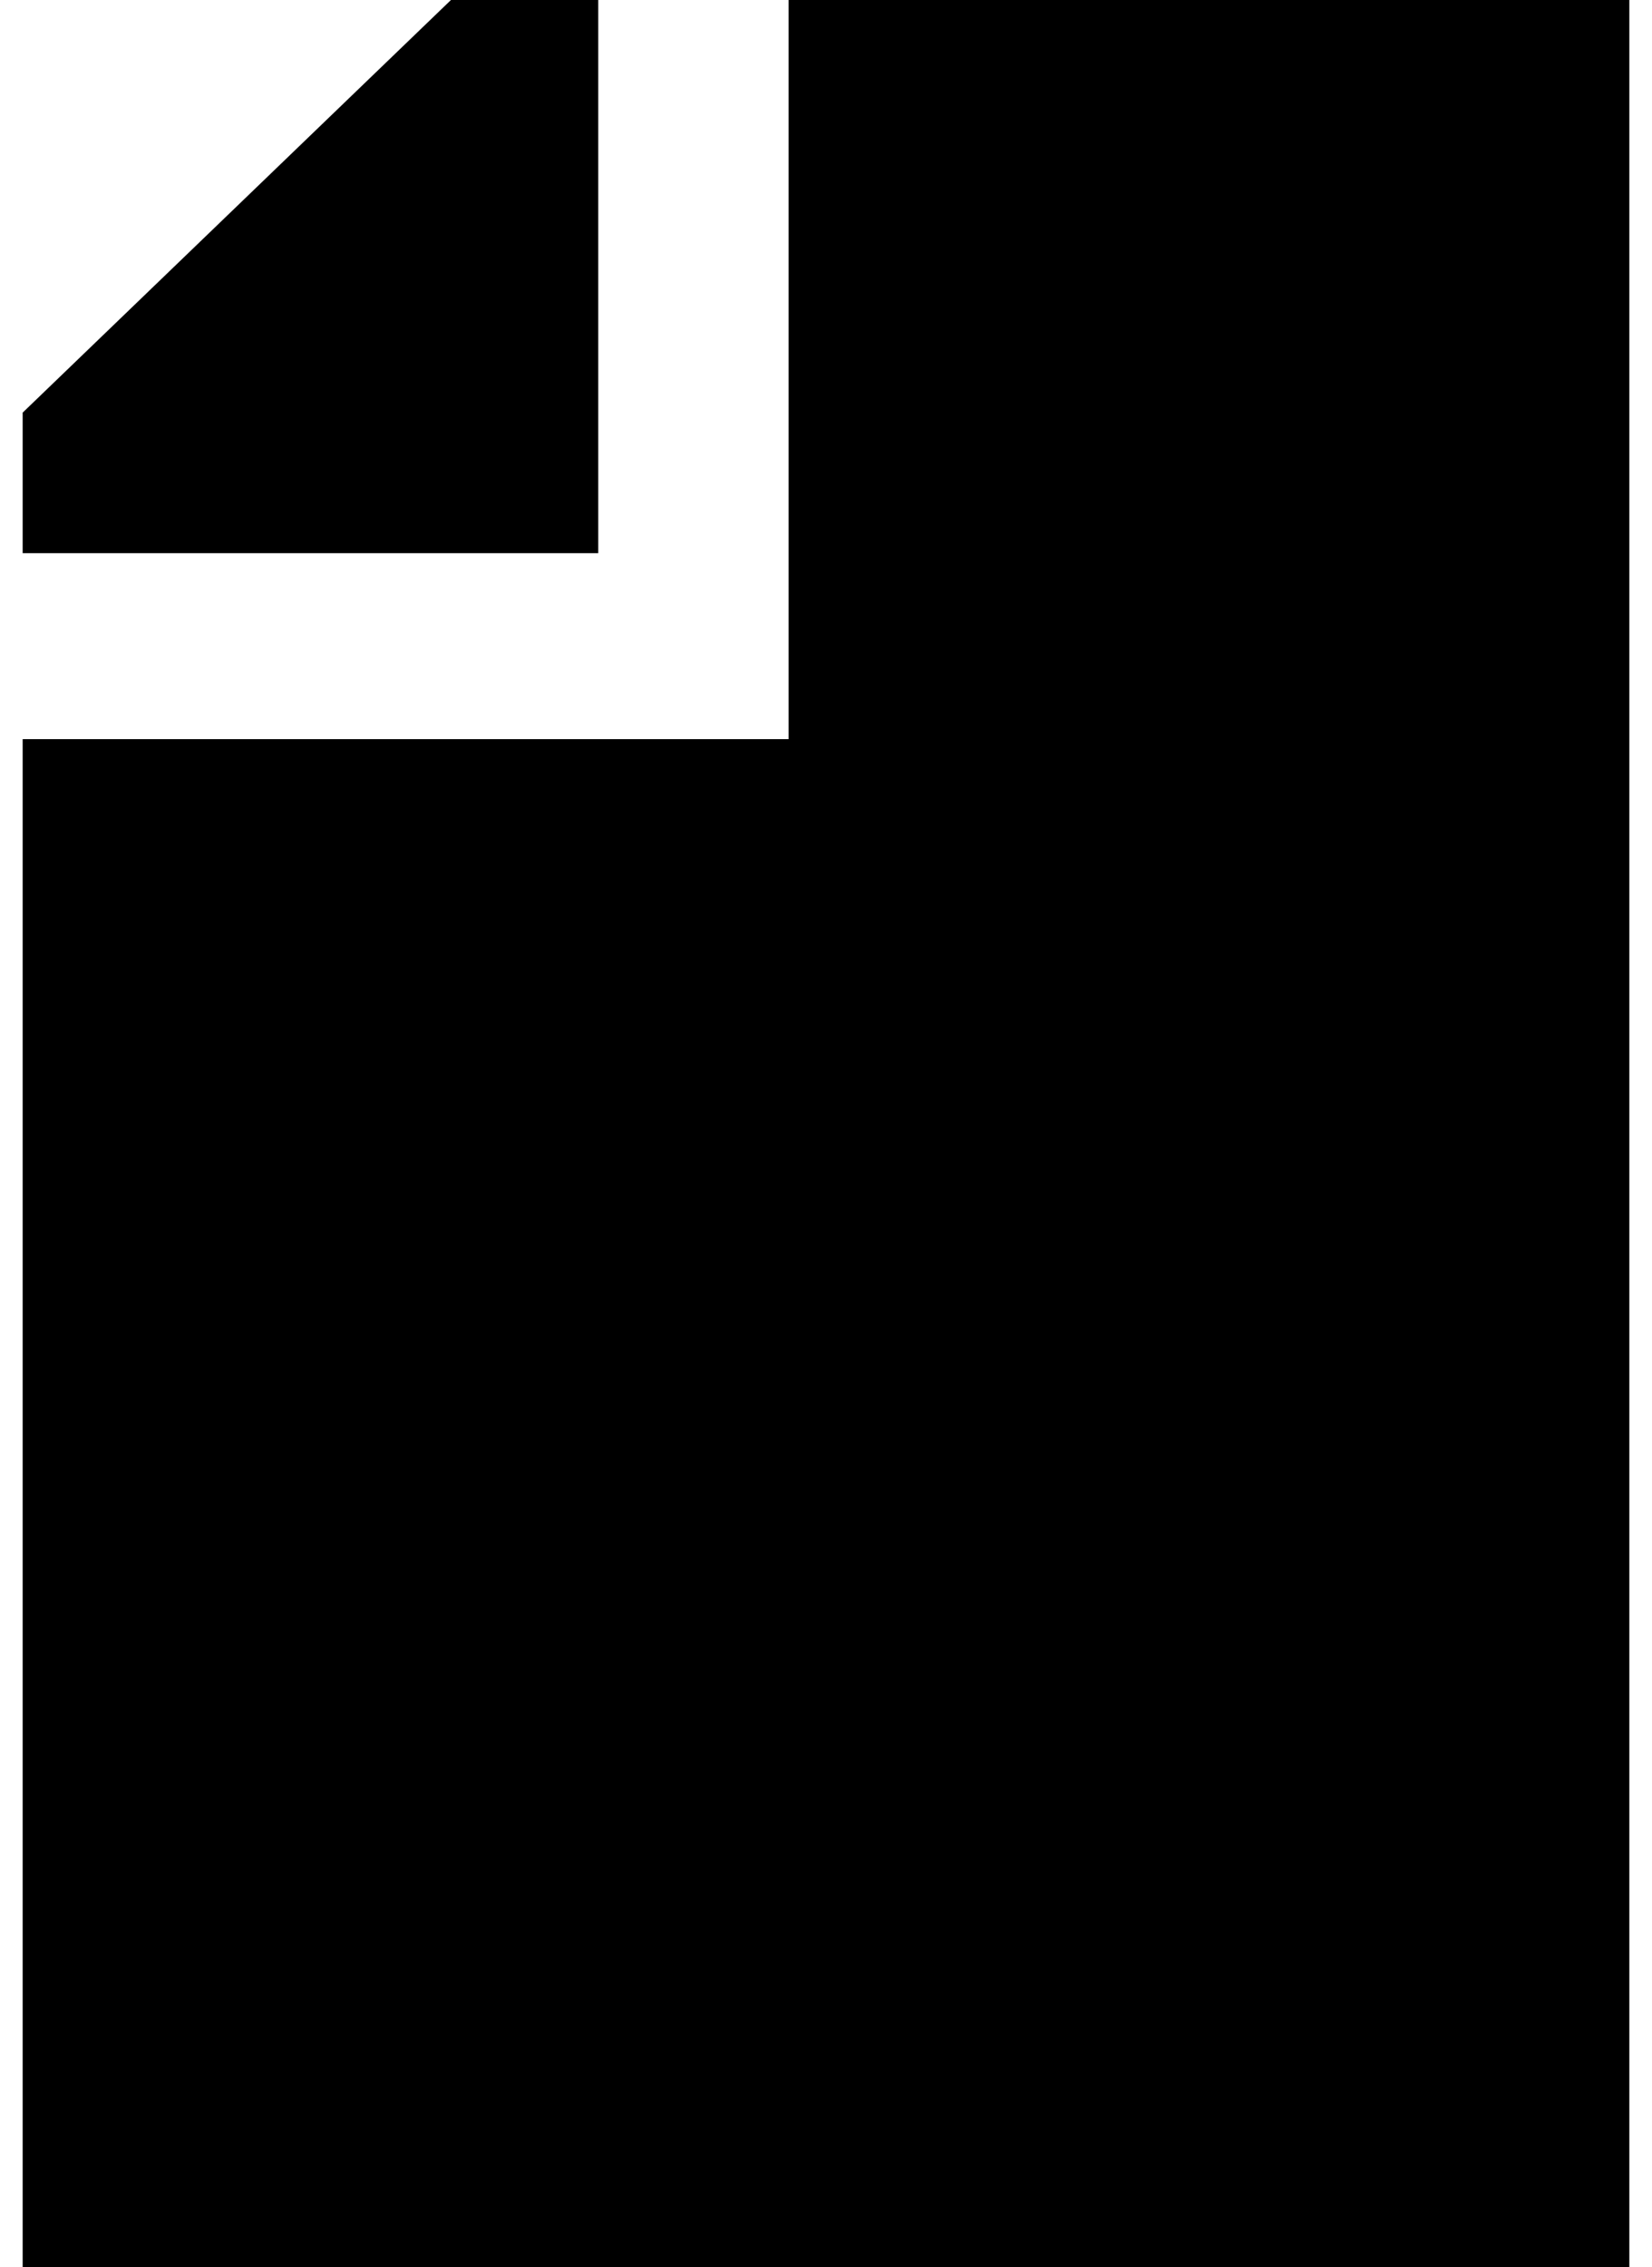 <?xml version="1.0" standalone="no"?>
<!DOCTYPE svg PUBLIC "-//W3C//DTD SVG 1.1//EN" "http://www.w3.org/Graphics/SVG/1.1/DTD/svg11.dtd" >
<svg xmlns="http://www.w3.org/2000/svg" xmlns:xlink="http://www.w3.org/1999/xlink" version="1.1" viewBox="-10 0 729 1000">
   <path fill="currentColor"
d="M0 1000v-674h338v-326h371v1000h-709zM0 244v-62l189 -182h65v244h-254z" />
</svg>
